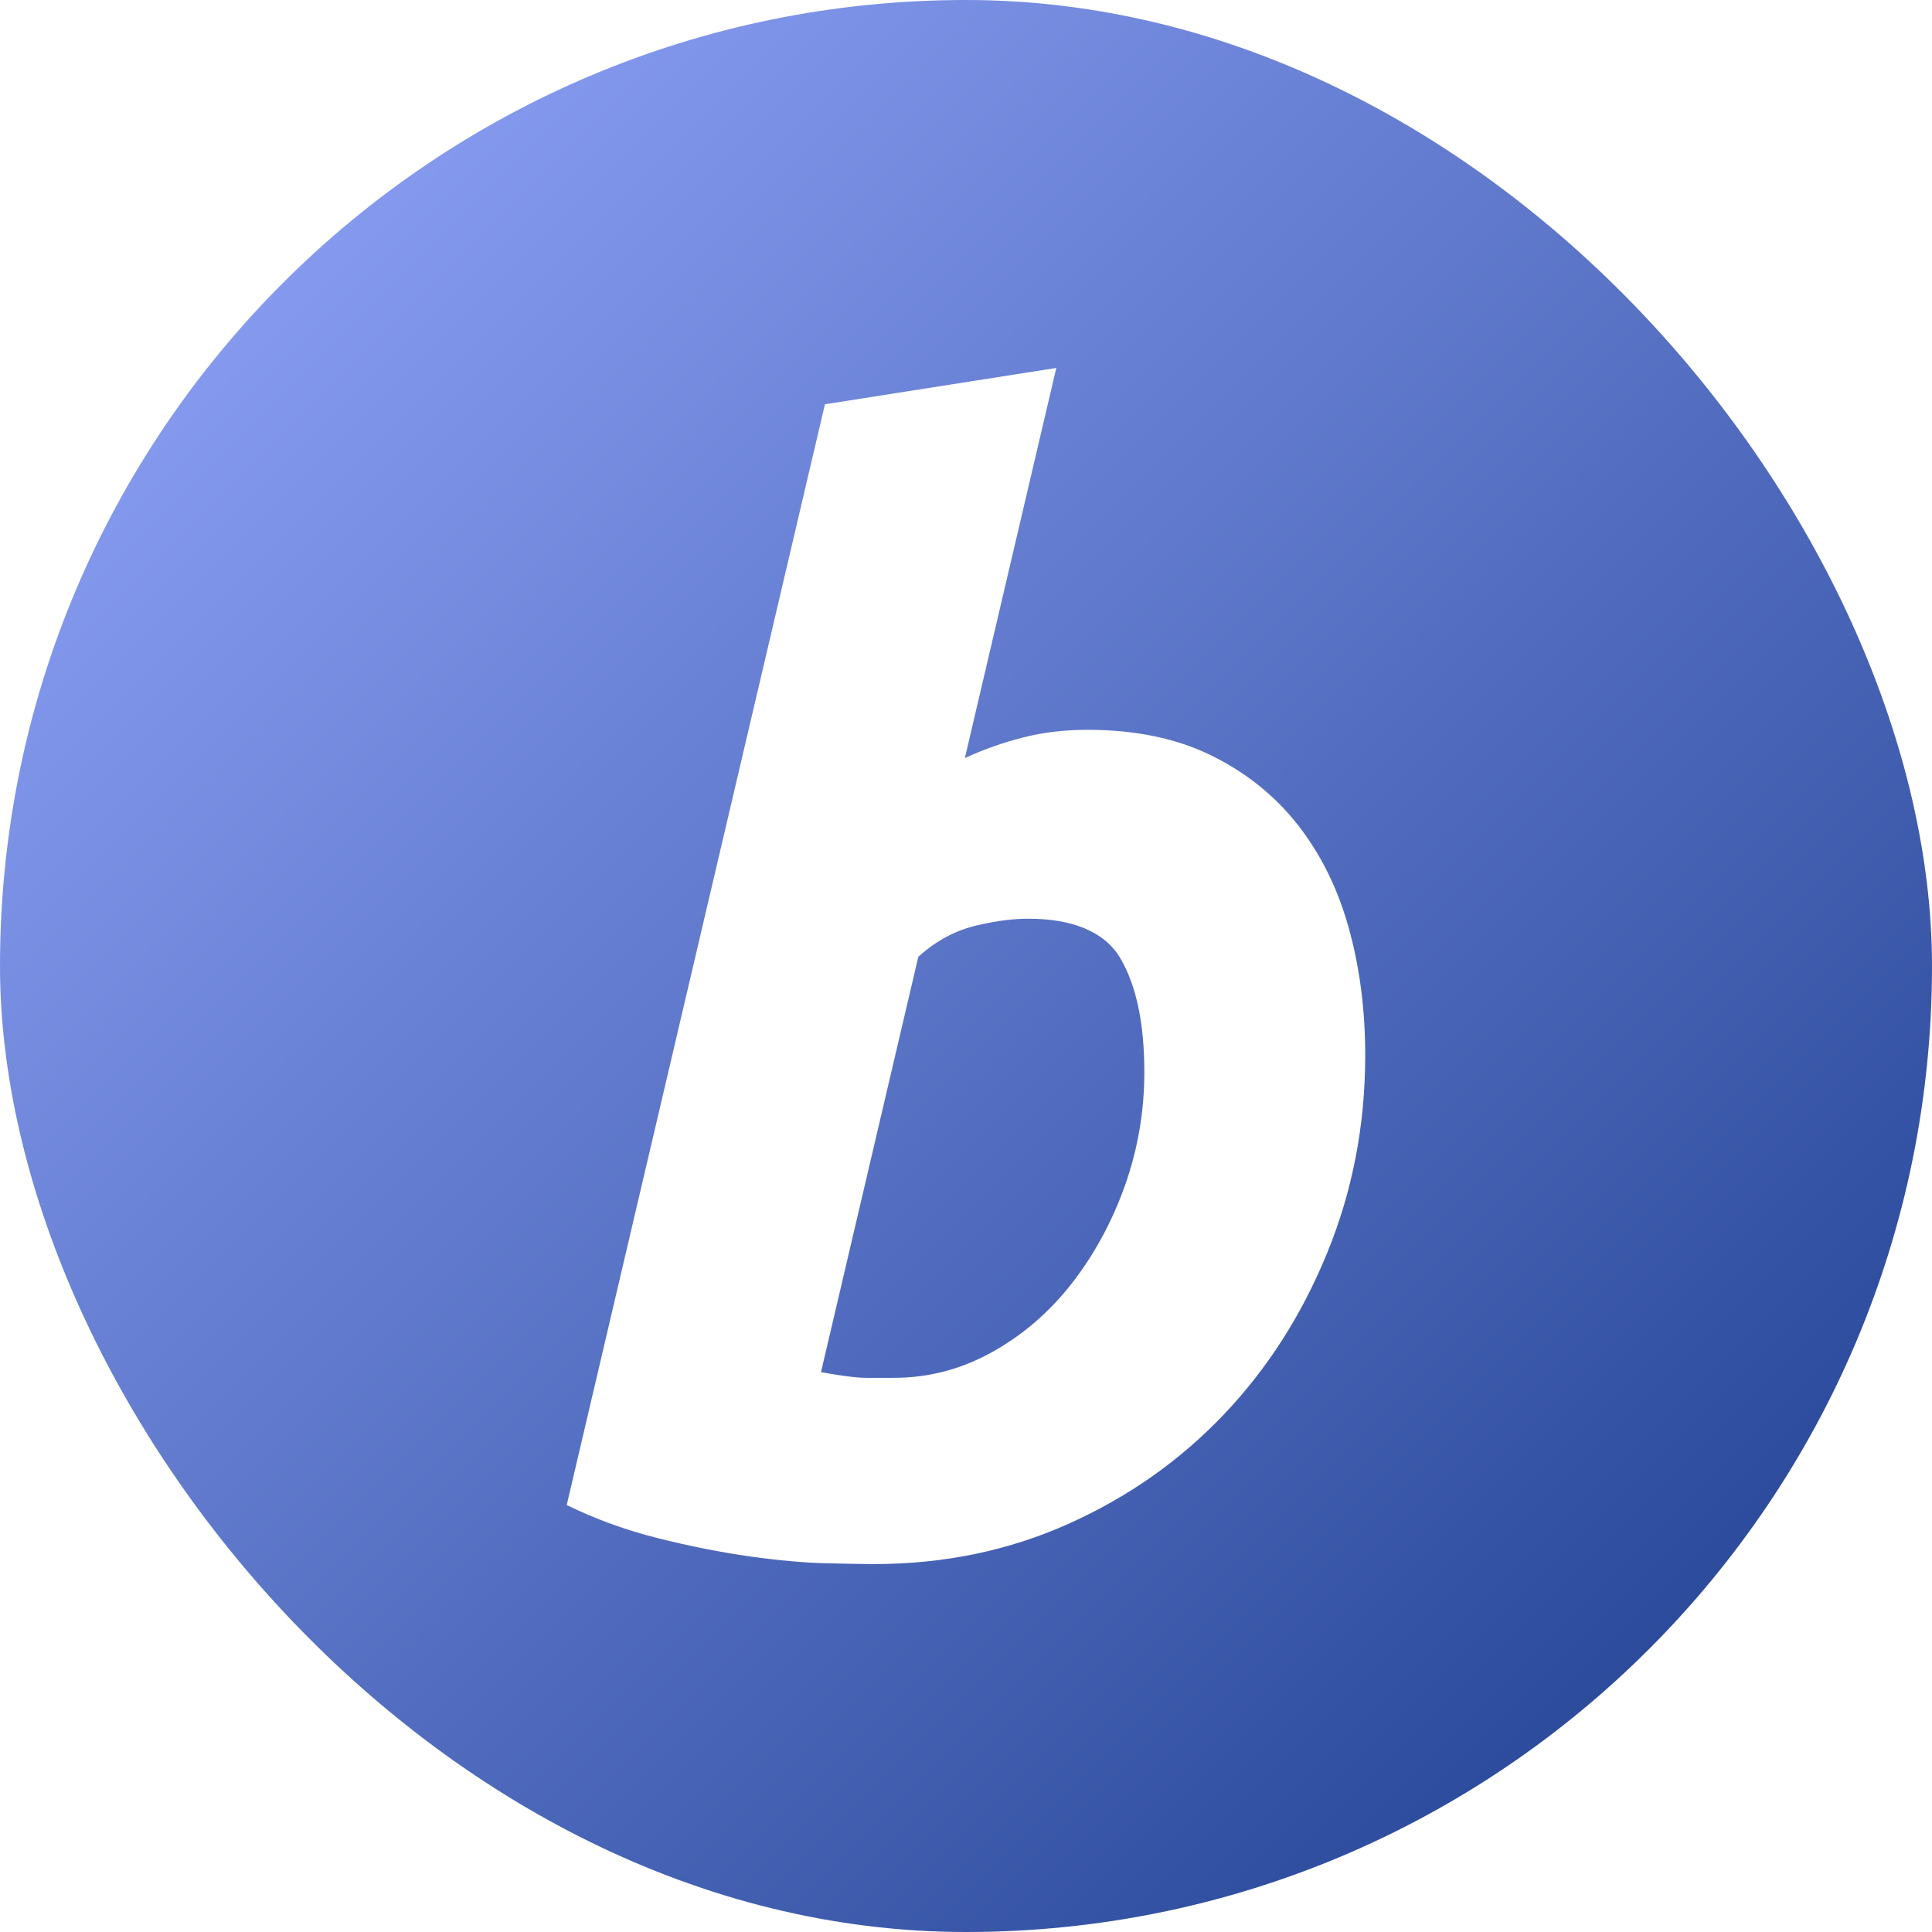 <svg width="72" height="72" viewBox="0 0 72 72" fill="none" xmlns="http://www.w3.org/2000/svg">
<g id="BitPay - Light" clip-path="url(#clip0)">
<g id="Group">
<g id="Mask" filter="url(#filter0_d)">
<rect width="72" height="72" rx="36" fill="url(#paint0_linear)"/>
</g>
<path id="Shape" fill-rule="evenodd" clip-rule="evenodd" d="M45.149 28.157C43.85 27.518 42.312 27.198 40.532 27.198C39.679 27.198 38.882 27.292 38.141 27.48C37.398 27.669 36.699 27.912 35.958 28.25L39.365 13.712L30.743 15.066L21.12 56.088C22.195 56.615 23.335 57.029 24.541 57.329C25.745 57.63 26.886 57.855 27.961 58.006C29.037 58.156 29.992 58.241 30.826 58.26C31.661 58.279 32.245 58.288 32.578 58.288C35.174 58.288 37.584 57.789 39.809 56.793C42.034 55.797 43.962 54.443 45.594 52.73C47.226 51.019 48.514 49.006 49.46 46.693C50.406 44.379 50.878 41.925 50.878 39.329C50.878 37.637 50.674 36.057 50.266 34.59C49.858 33.122 49.228 31.844 48.375 30.752C47.522 29.662 46.447 28.797 45.149 28.157ZM36.972 50.389C35.823 51.029 34.599 51.348 33.301 51.348H32.3C32.04 51.348 31.669 51.326 30.596 51.136L34.223 35.657C34.89 35.056 35.61 34.666 36.444 34.477C37.279 34.289 37.816 34.238 38.336 34.238C39.929 34.238 41.162 34.702 41.756 35.718C42.349 36.733 42.646 38.144 42.646 39.95C42.646 41.417 42.404 42.828 41.923 44.182C41.441 45.536 40.783 46.749 39.949 47.821C39.114 48.893 38.121 49.75 36.972 50.389Z" fill="white"/>
</g>
</g>
<defs>
<filter id="filter0_d" x="-3" y="-3" width="78" height="78" filterUnits="userSpaceOnUse" color-interpolation-filters="sRGB">
<feFlood flood-opacity="0" result="BackgroundImageFix"/>
<feColorMatrix in="SourceAlpha" type="matrix" values="0 0 0 0 0 0 0 0 0 0 0 0 0 0 0 0 0 0 127 0"/>
<feMorphology radius="1" operator="dilate" in="SourceAlpha" result="effect1_dropShadow"/>
<feOffset/>
<feGaussianBlur stdDeviation="1"/>
<feColorMatrix type="matrix" values="0 0 0 0 0 0 0 0 0 0 0 0 0 0 0 0 0 0 0.05 0"/>
<feBlend mode="normal" in2="BackgroundImageFix" result="effect1_dropShadow"/>
<feBlend mode="normal" in="SourceGraphic" in2="effect1_dropShadow" result="shape"/>
</filter>
<linearGradient id="paint0_linear" x1="-36" y1="36" x2="36" y2="108" gradientUnits="userSpaceOnUse">
<stop stop-color="#97AAFF"/>
<stop offset="1" stop-color="#1A3B8B"/>
</linearGradient>
<clipPath id="clip0">
<rect width="72" height="72" fill="white"/>
</clipPath>
</defs>
</svg>
